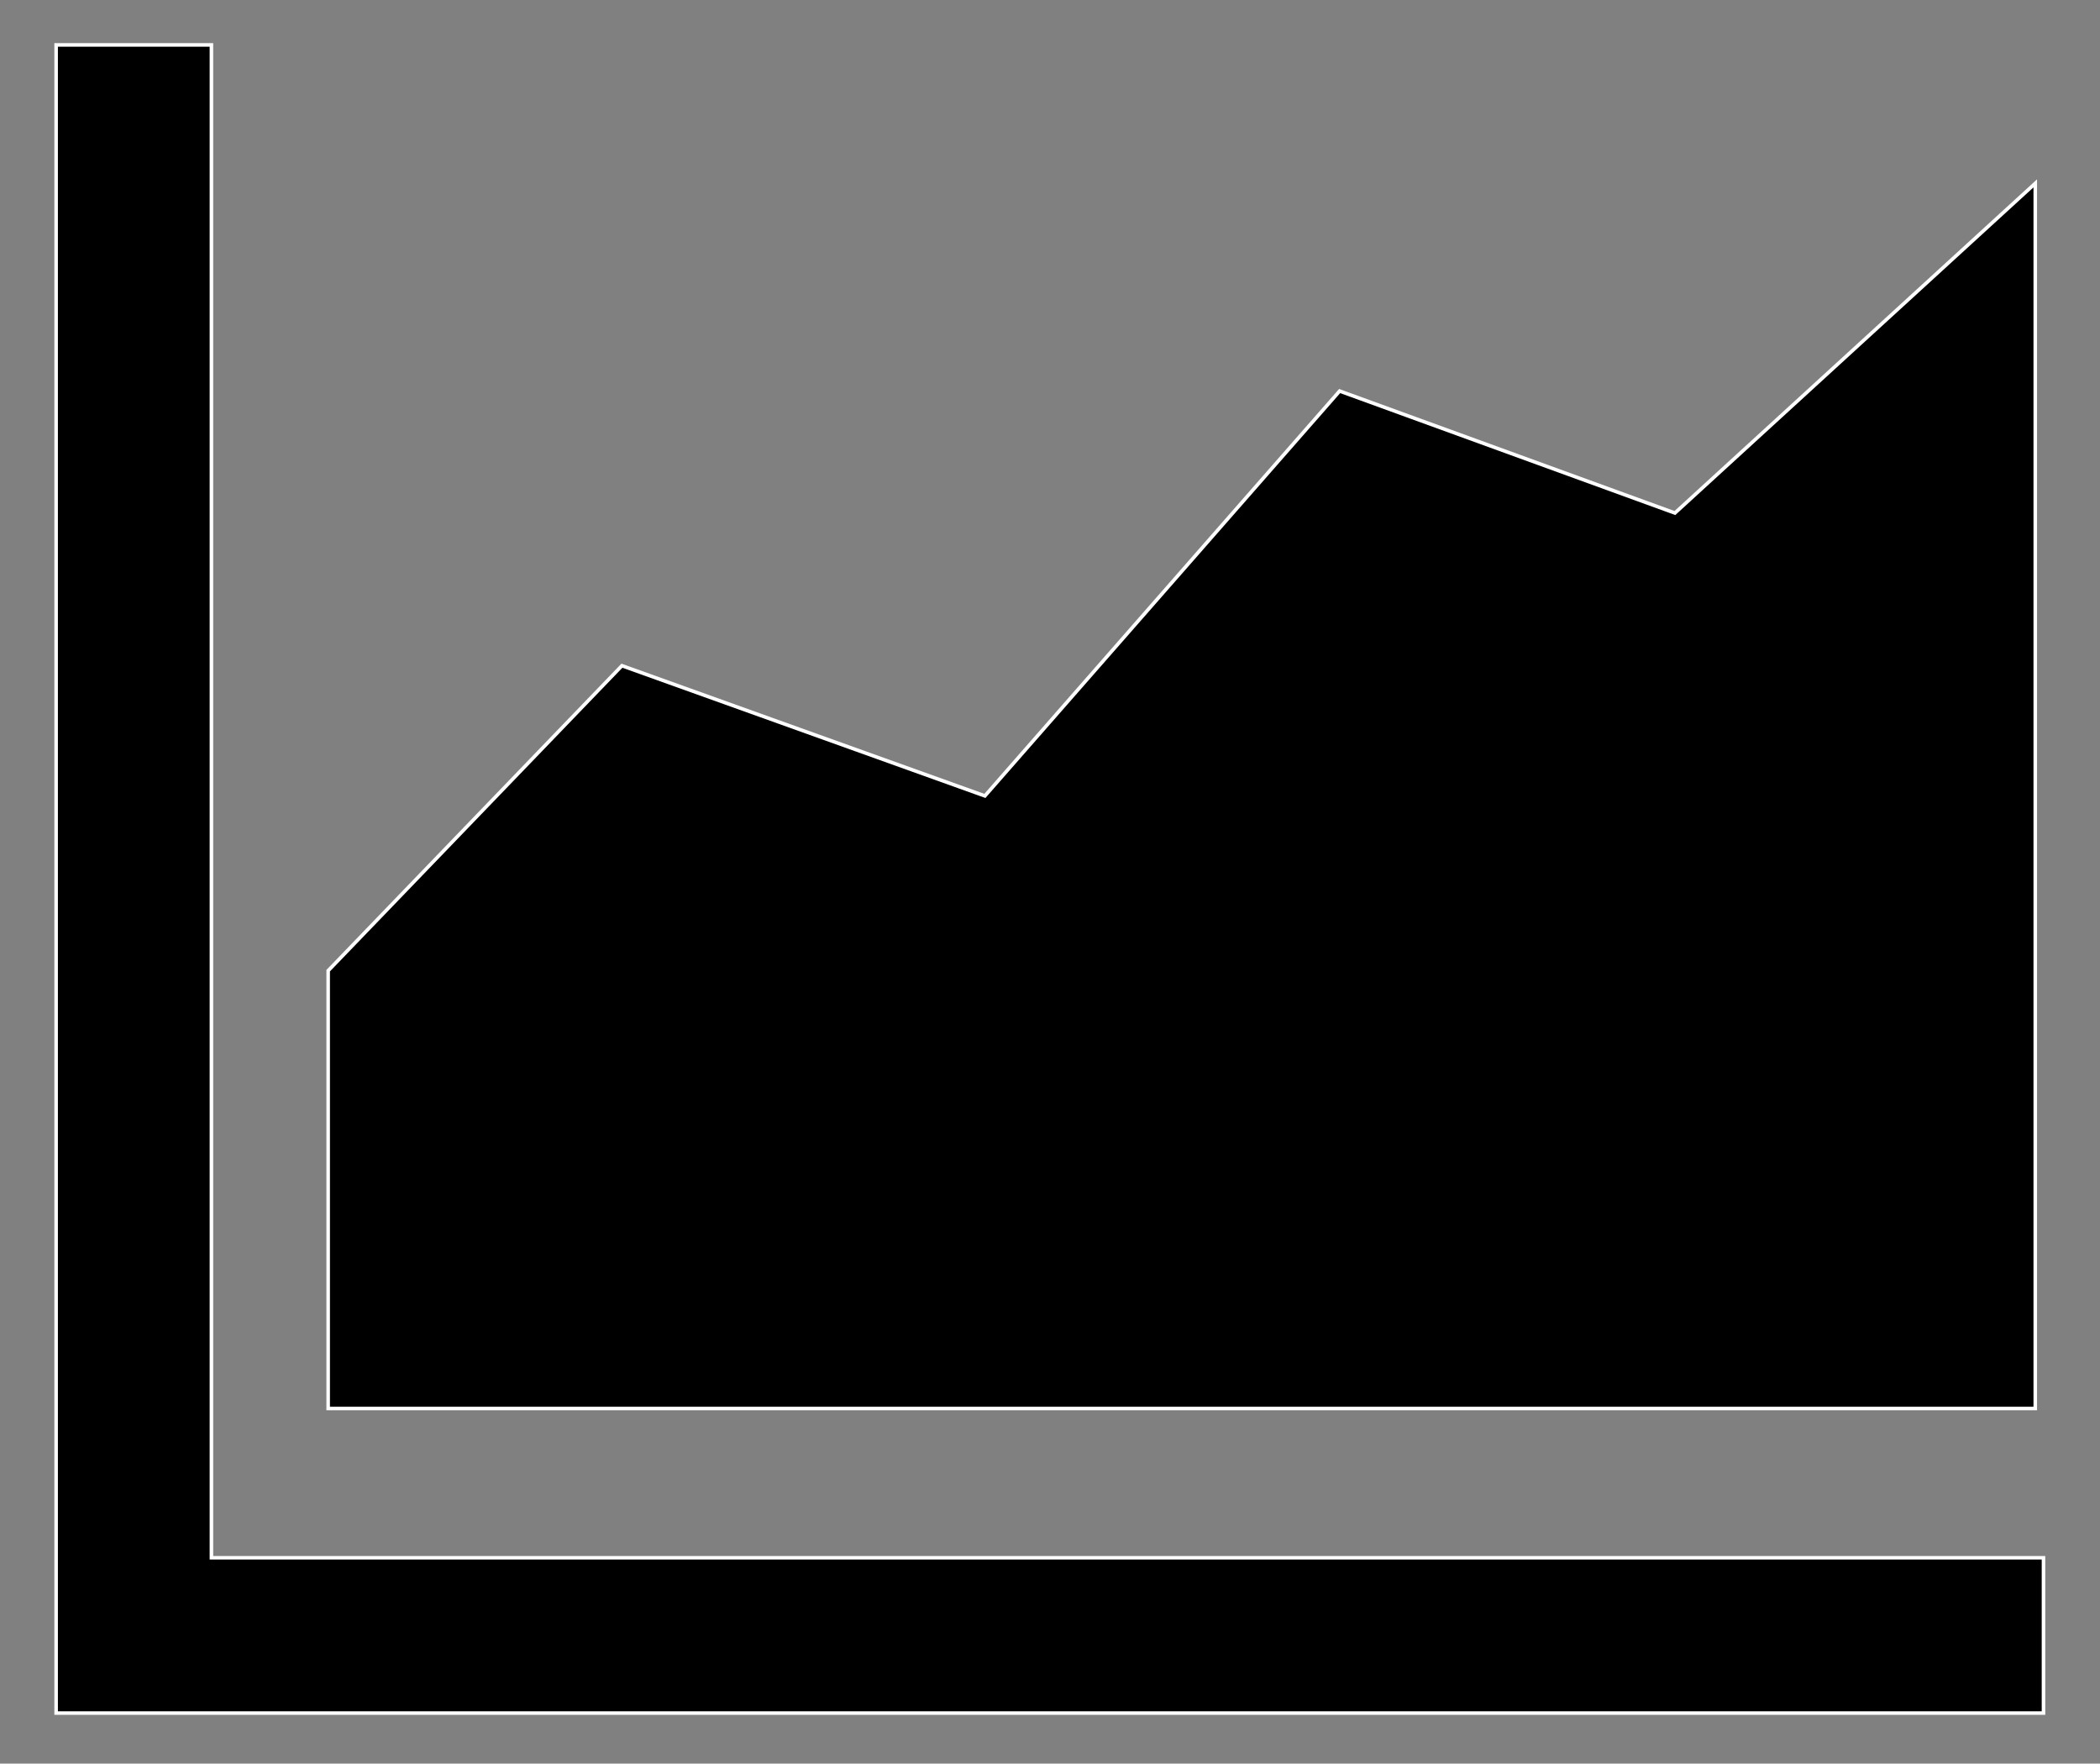<?xml version="1.0" encoding="utf-8"?>
<!-- Generator: Adobe Illustrator 19.0.0, SVG Export Plug-In . SVG Version: 6.00 Build 0)  -->
<svg version="1.1" id="Layer_1" xmlns="http://www.w3.org/2000/svg" xmlns:xlink="http://www.w3.org/1999/xlink" x="0px" y="0px"
	 viewBox="149.5 14.3 561.2 471.3" enable-background="new 149.5 14.3 561.2 471.3" xml:space="preserve">
<rect x="149.5" y="14.3" width="561.2" height="471.3" fill="#808080" stroke="none"/>
<g id="SVGRepo_bgCarrier">
</g>
<g id="SVGRepo_tracerCarrier">
</g>
<g id="SVGRepo_iconCarrier">
	<title>graph</title>
	<path stroke="#FFFFFF" stroke-width="0.948" d="M164.6,472.1h531v-41.5H206V26.3h-41.5V472.1z M237.2,390.7h456.2V63.3l-96.3,88.1
		l-89.6-32.6L412.7,227l-97-34.8l-78.5,81.5L237.2,390.7L237.2,390.7z"/>
</g>
</svg>

